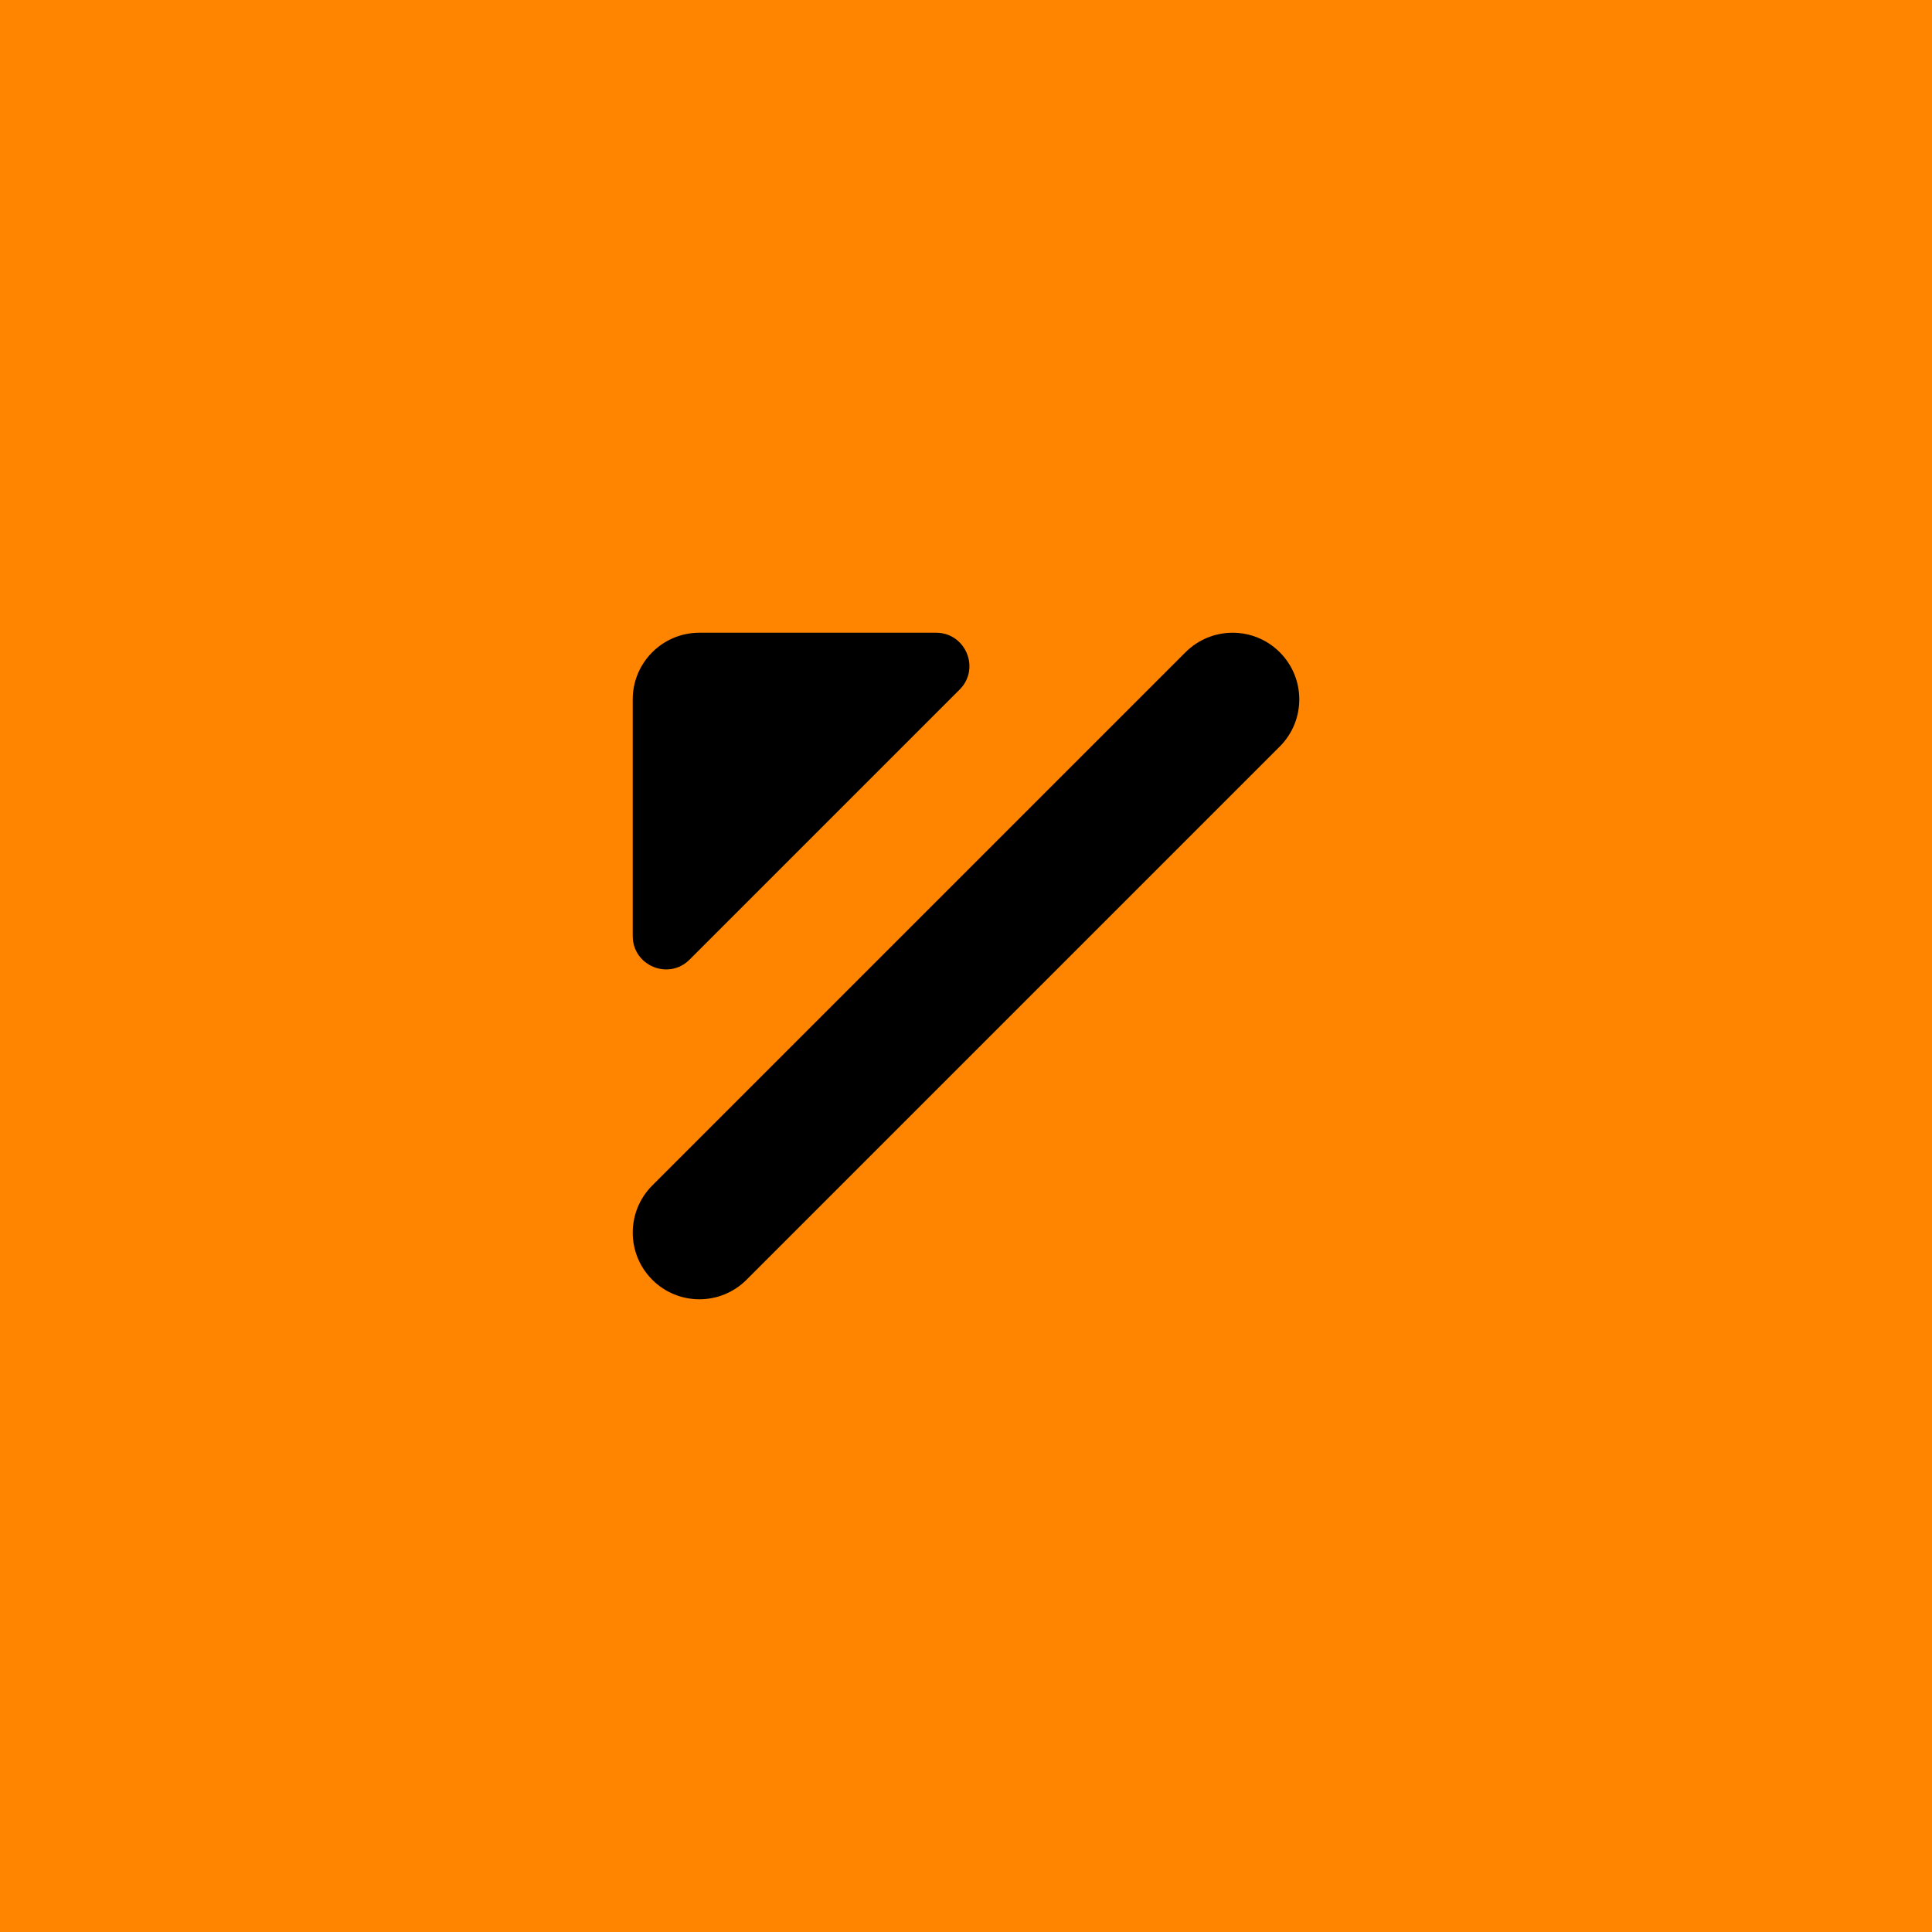 <svg xmlns="http://www.w3.org/2000/svg" xmlns:xlink="http://www.w3.org/1999/xlink" width="100" height="100" viewBox="0 0 100 100"><rect width="100%" height="100%" fill="#FF8400"></rect><g transform="translate(50 50) scale(0.69 0.69) rotate(0) translate(-50 -50)" style="fill:#000000"><svg fill="#000000" xmlns="http://www.w3.org/2000/svg" xmlns:xlink="http://www.w3.org/1999/xlink" version="1.1" x="0px" y="0px" viewBox="0 0 64 64" style="enable-background:new 0 0 64 64;" xml:space="preserve"><g><g><path d="M21.463,47.063c-1.25,1.25-3.276,1.25-4.525,0c-1.25-1.25-1.25-3.276,0-4.525l25.6-25.6c1.25-1.25,3.276-1.25,4.525,0    c1.25,1.25,1.25,3.276,0,4.525L21.463,47.063z"></path><path d="M30.561,16H19.2c-1.767,0-3.2,1.433-3.2,3.2v11.361c0,1.425,1.723,2.139,2.731,1.131l12.961-12.961    C32.701,17.723,31.987,16,30.561,16z"></path></g></g></svg></g></svg>